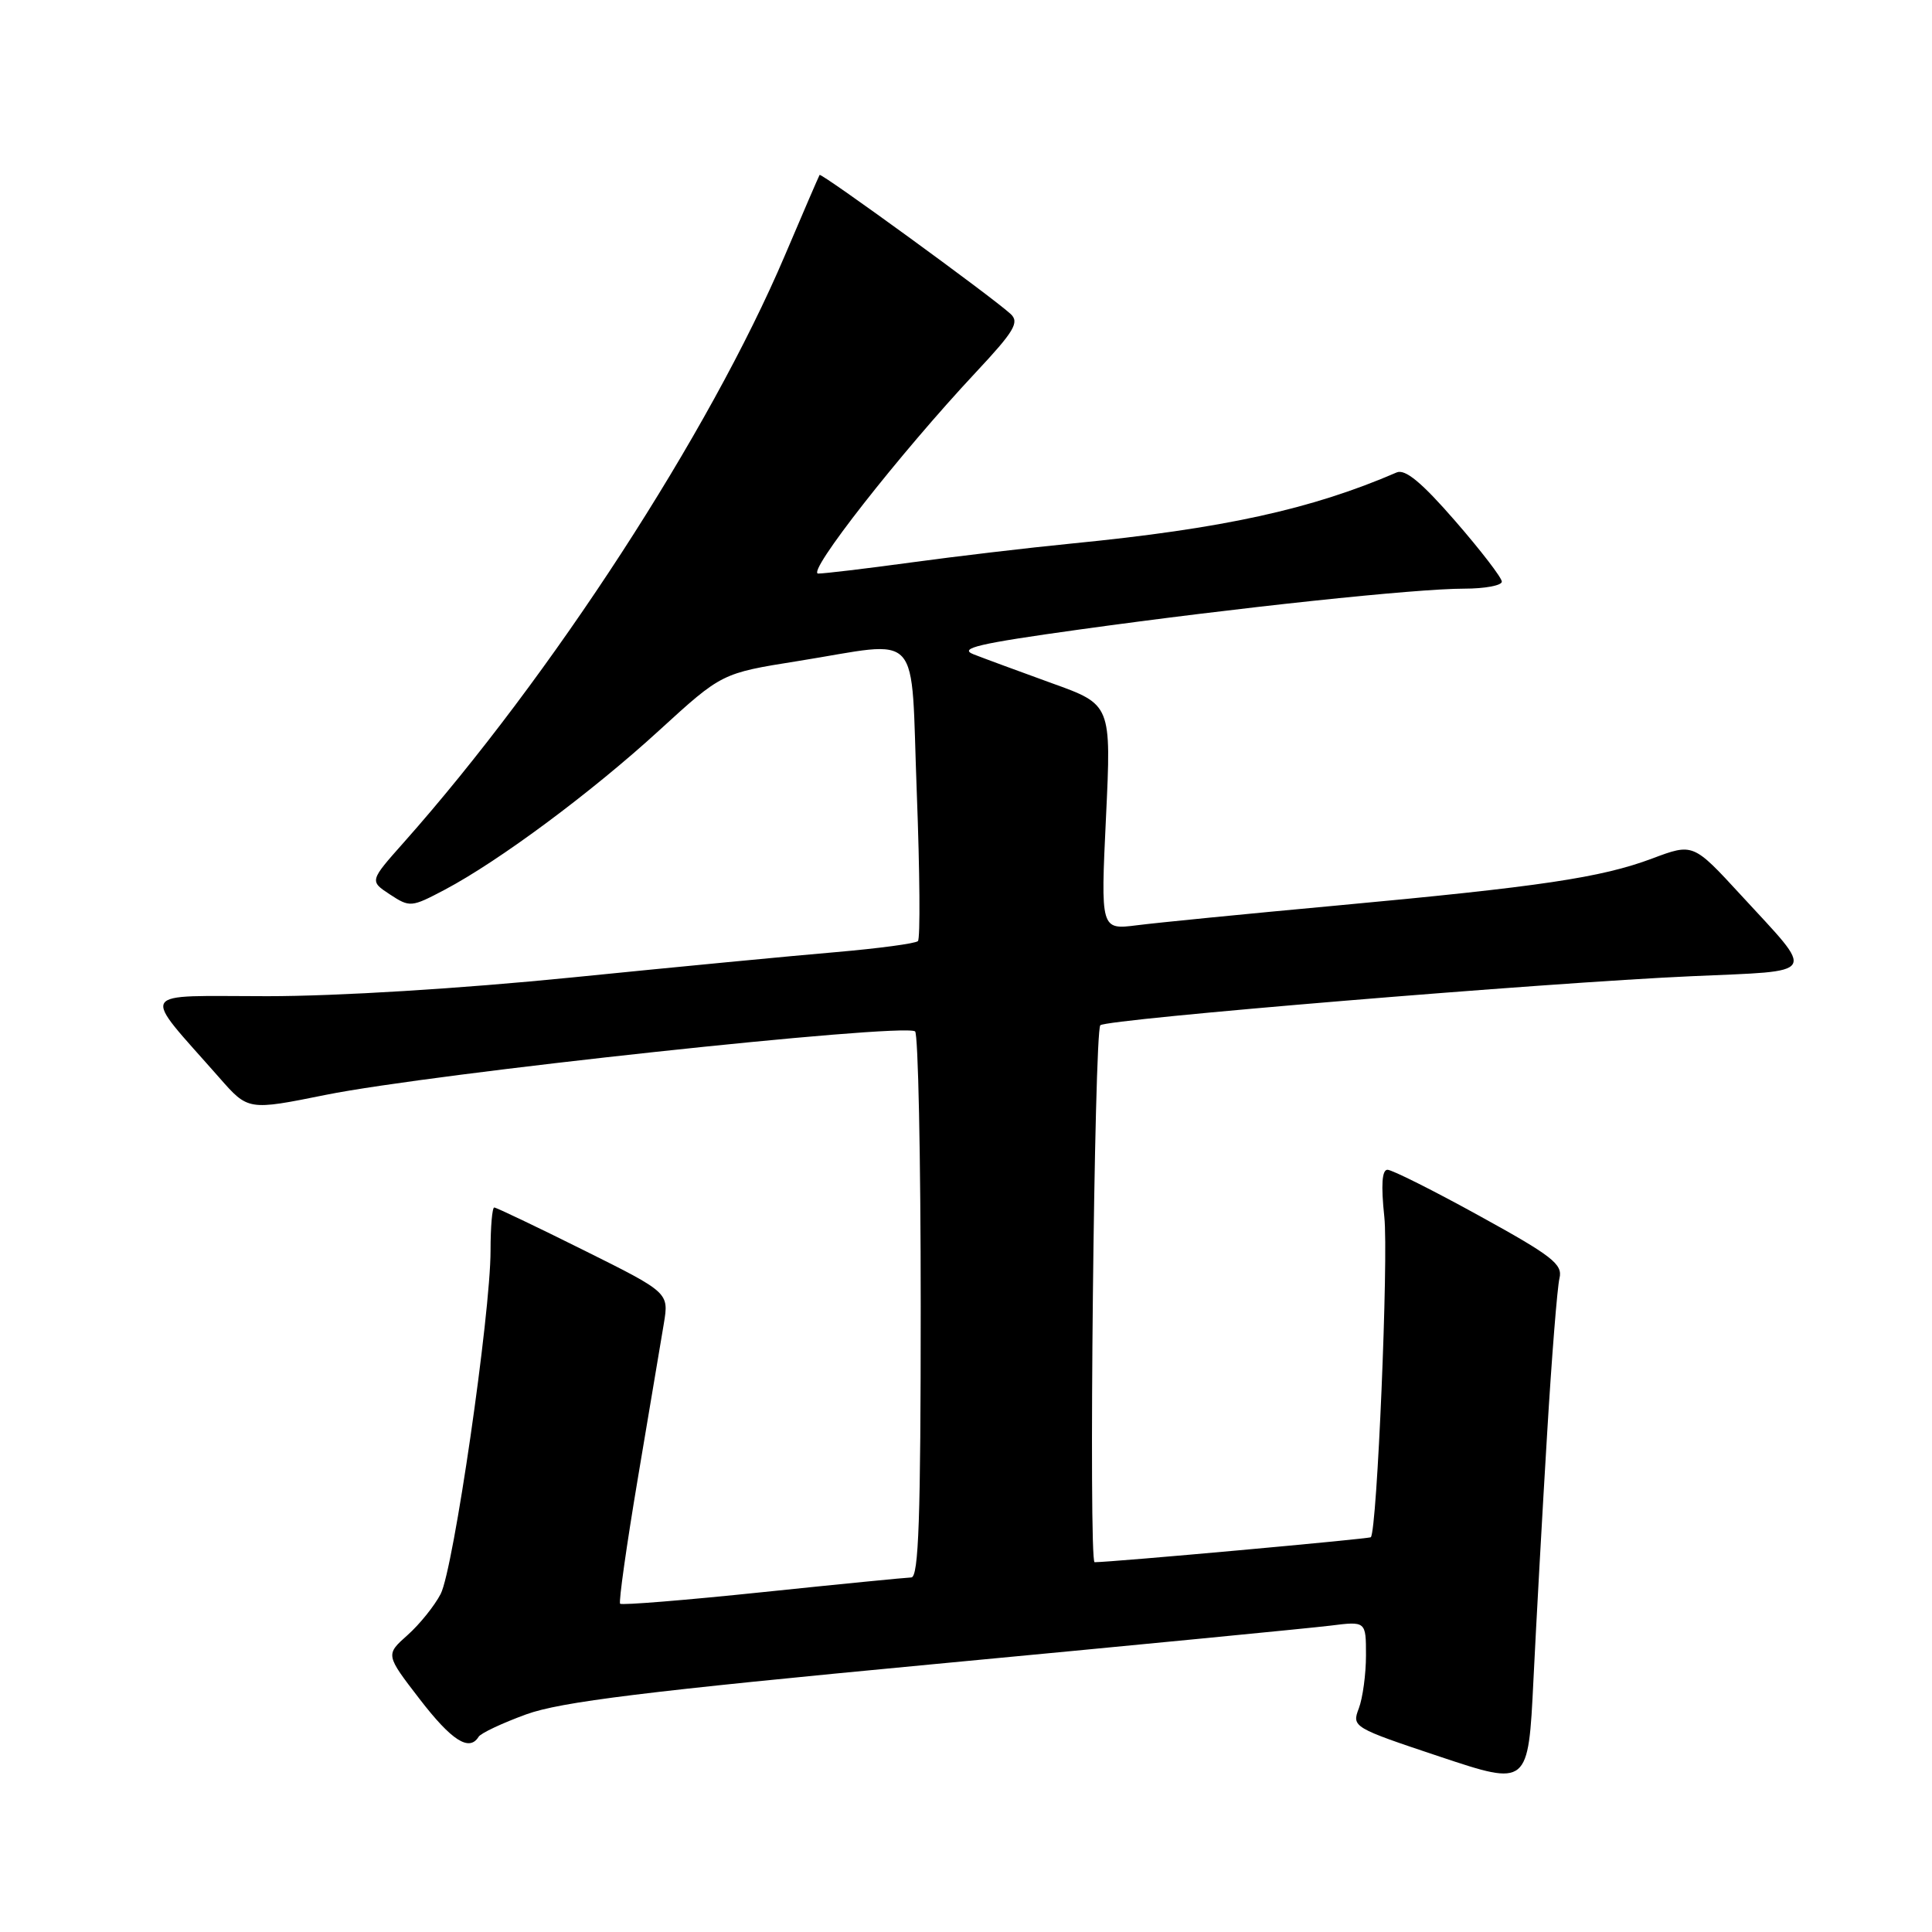 <?xml version="1.0" encoding="UTF-8" standalone="no"?>
<!DOCTYPE svg PUBLIC "-//W3C//DTD SVG 1.1//EN" "http://www.w3.org/Graphics/SVG/1.1/DTD/svg11.dtd" >
<svg xmlns="http://www.w3.org/2000/svg" xmlns:xlink="http://www.w3.org/1999/xlink" version="1.1" viewBox="0 0 256 256">
 <g >
 <path fill="currentColor"
d=" M 205.00 190.00 C 205.61 179.82 206.35 170.54 206.64 169.37 C 207.09 167.52 205.68 166.42 196.05 161.12 C 189.94 157.75 184.45 155.00 183.85 155.00 C 183.12 155.00 182.98 157.01 183.43 161.25 C 184.00 166.59 182.47 202.87 181.64 203.69 C 181.42 203.91 147.32 207.00 145.04 207.00 C 144.23 207.00 144.99 136.61 145.80 135.85 C 146.69 135.03 204.79 130.21 224.20 129.35 C 241.16 128.59 240.65 129.44 230.69 118.61 C 224.35 111.72 224.35 111.72 218.92 113.76 C 212.13 116.30 204.14 117.49 177.00 120.00 C 165.18 121.09 153.33 122.26 150.67 122.60 C 145.84 123.21 145.84 123.21 146.55 108.29 C 147.26 93.36 147.26 93.36 139.38 90.53 C 135.05 88.96 130.38 87.24 129.00 86.70 C 126.97 85.90 129.62 85.28 143.00 83.42 C 164.03 80.50 187.59 78.00 194.01 78.00 C 196.75 78.00 199.00 77.58 199.00 77.07 C 199.00 76.56 196.22 72.94 192.82 69.03 C 188.39 63.93 186.20 62.12 185.07 62.60 C 173.76 67.49 162.05 70.05 142.00 72.02 C 136.22 72.59 126.65 73.72 120.72 74.53 C 114.78 75.34 109.25 76.00 108.42 76.00 C 106.77 76.00 119.19 60.15 129.31 49.33 C 134.40 43.89 135.11 42.70 133.91 41.60 C 131.39 39.29 108.81 22.86 108.60 23.18 C 108.49 23.36 106.41 28.17 103.99 33.87 C 94.00 57.35 73.08 89.57 53.51 111.62 C 48.96 116.74 48.96 116.74 51.67 118.52 C 54.31 120.25 54.50 120.23 58.92 117.90 C 66.13 114.09 78.43 104.95 87.38 96.75 C 95.64 89.20 95.64 89.20 105.69 87.60 C 122.45 84.93 120.63 82.92 121.48 105.06 C 121.88 115.55 121.95 124.38 121.63 124.70 C 121.31 125.02 116.43 125.67 110.78 126.16 C 105.12 126.64 89.37 128.15 75.77 129.52 C 61.02 131.00 44.73 132.00 35.43 132.00 C 17.91 132.00 18.57 130.87 29.08 142.82 C 32.88 147.15 32.88 147.15 43.19 145.07 C 57.26 142.24 119.40 135.55 121.25 136.66 C 121.66 136.91 122.00 153.29 122.00 173.06 C 122.00 201.13 121.73 209.01 120.75 209.02 C 120.06 209.04 111.19 209.91 101.03 210.97 C 90.87 212.03 82.39 212.72 82.17 212.50 C 81.96 212.29 83.02 204.78 84.53 195.81 C 86.04 186.84 87.58 177.65 87.96 175.39 C 88.64 171.28 88.64 171.28 77.31 165.64 C 71.08 162.54 65.76 160.00 65.49 160.00 C 65.22 160.00 65.00 162.57 65.00 165.70 C 65.00 174.15 60.10 207.91 58.39 211.21 C 57.58 212.77 55.61 215.23 54.00 216.66 C 51.08 219.26 51.08 219.26 55.60 225.13 C 59.85 230.65 62.18 232.14 63.42 230.13 C 63.72 229.65 66.55 228.32 69.73 227.16 C 74.31 225.50 85.42 224.13 123.50 220.53 C 149.90 218.04 173.64 215.73 176.25 215.41 C 181.00 214.81 181.00 214.81 181.00 219.34 C 181.00 221.83 180.57 224.99 180.05 226.37 C 179.11 228.83 179.26 228.92 190.80 232.77 C 202.50 236.67 202.50 236.67 203.19 222.59 C 203.57 214.84 204.38 200.18 205.00 190.00 Z "/>
</g>
</svg>